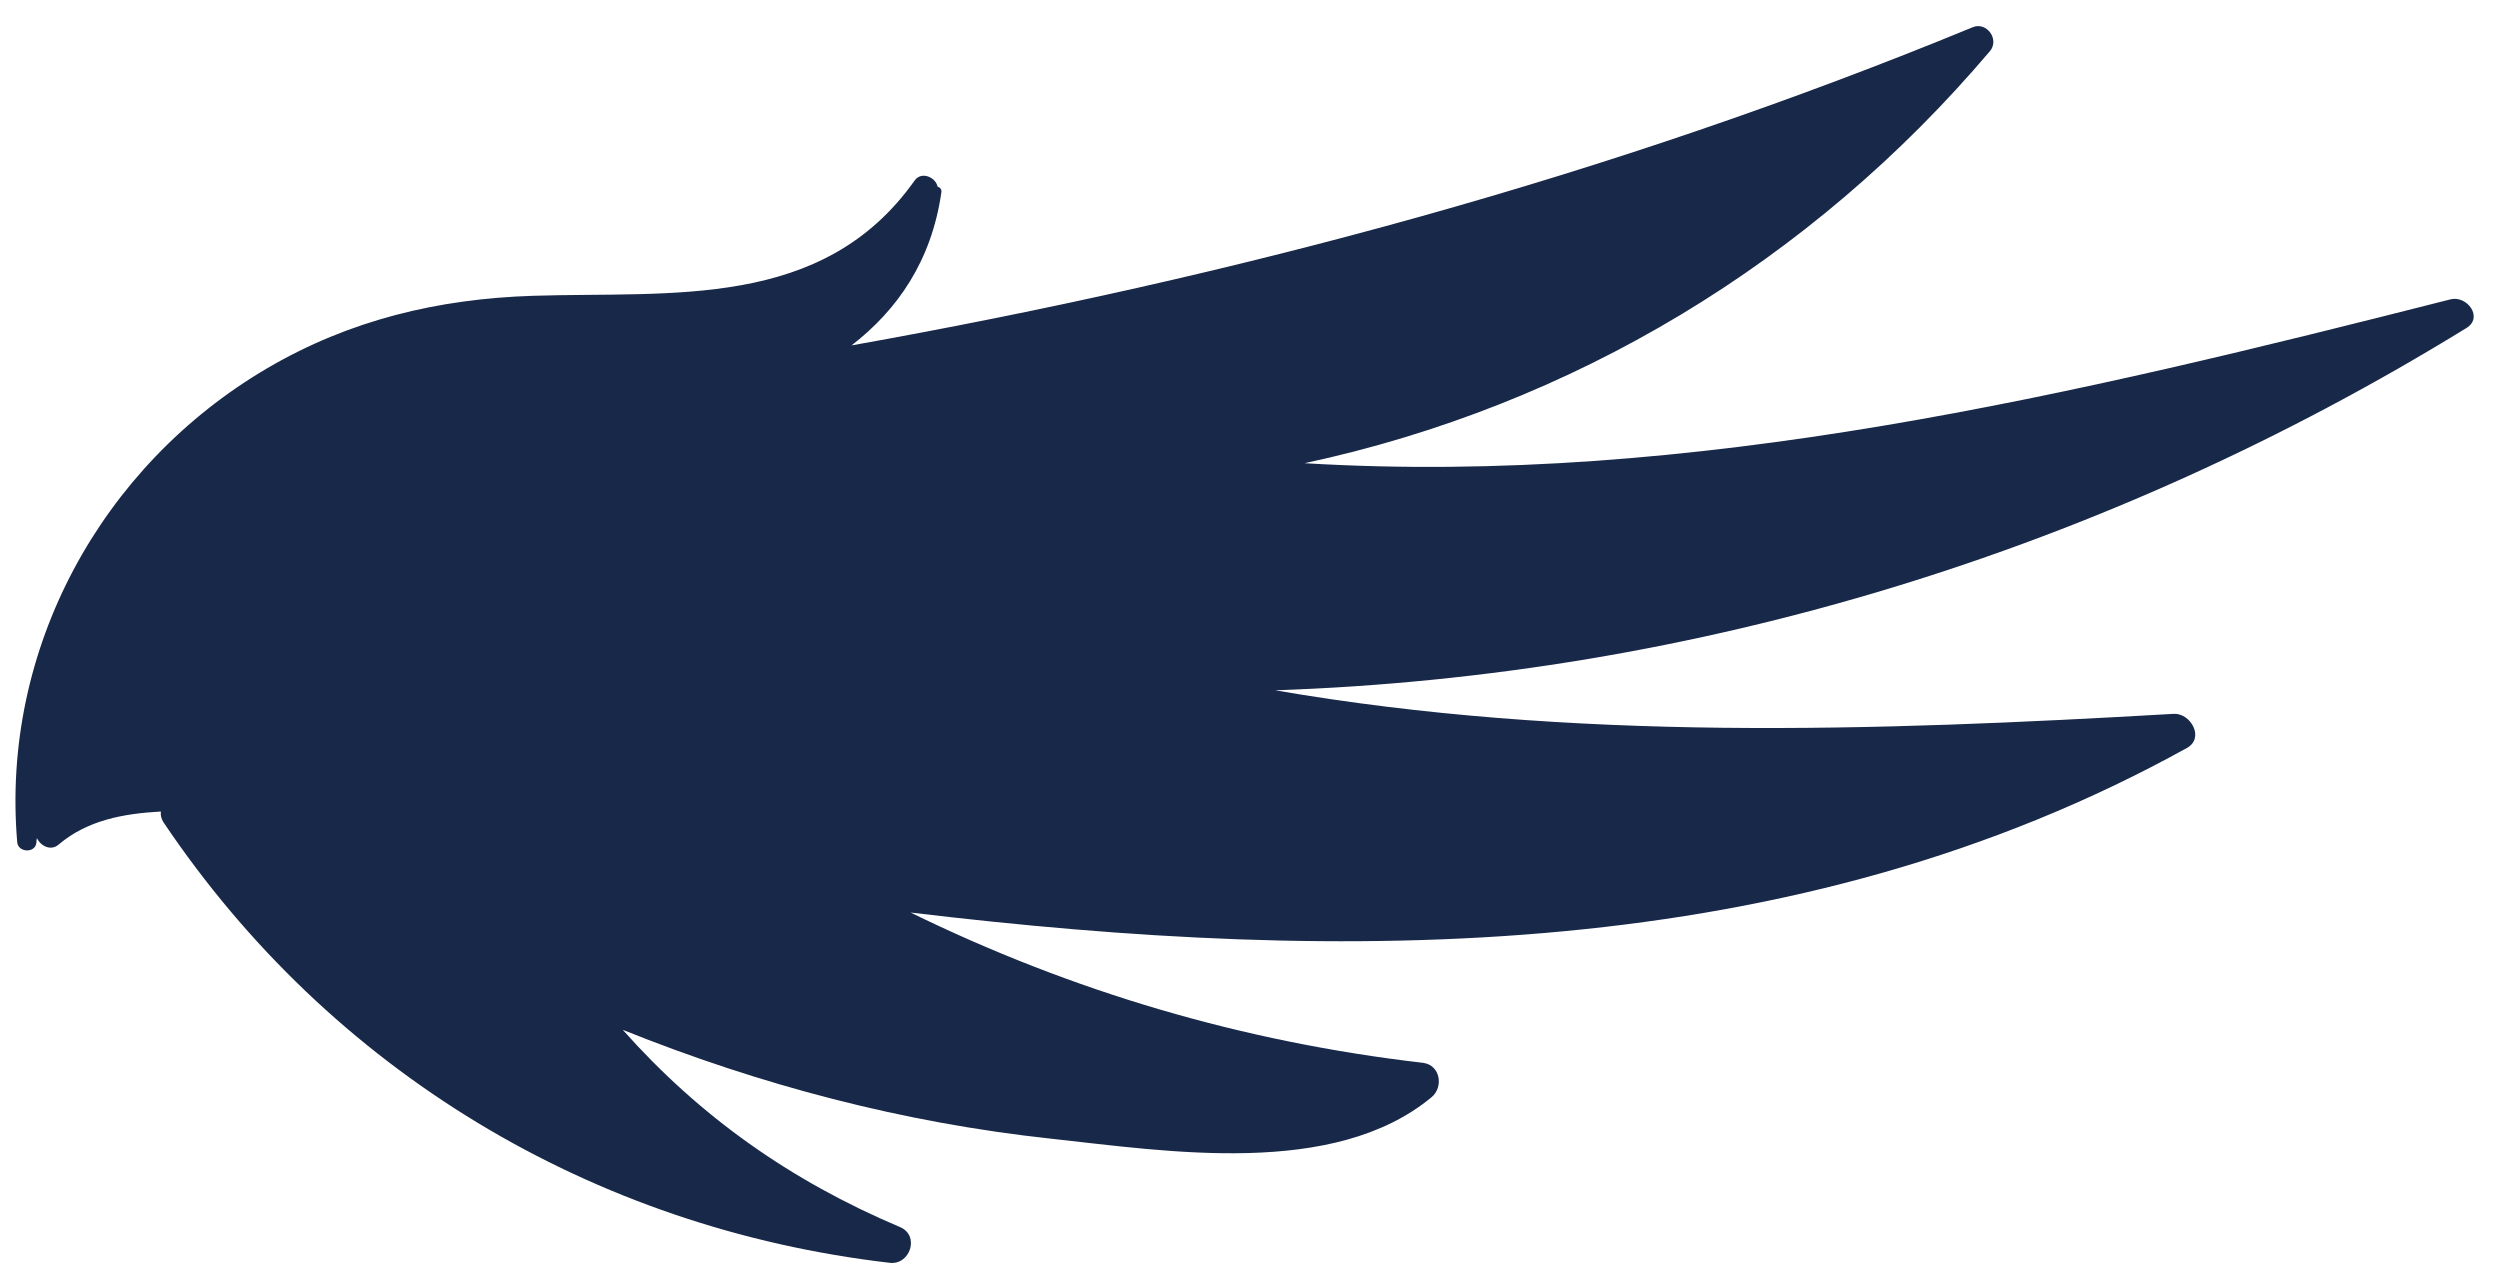<svg width="72" height="37" viewBox="0 0 72 37" fill="none" xmlns="http://www.w3.org/2000/svg">
<path d="M60.278 2.318C60.616 1.838 59.919 1.442 59.53 1.742C50.735 8.627 41.753 15.481 31.238 19.381C37.622 14.756 42.24 8.217 44.508 0.553C44.628 0.134 44.075 -0.189 43.775 0.127C35.983 8.254 27.256 15.273 17.93 21.544C18.731 20.071 19.053 18.387 18.522 16.478C18.5 16.373 18.417 16.351 18.351 16.359C18.194 16.134 17.744 16.134 17.677 16.464C16.764 20.954 12.565 22.21 8.958 23.94C6.496 25.122 4.408 26.708 2.798 28.939C-0.45 33.444 -0.952 39.445 1.721 44.332C1.87 44.601 2.335 44.415 2.23 44.115C2.215 44.078 2.2 44.039 2.193 43.995C2.379 44.159 2.709 44.181 2.837 43.919C3.309 42.938 4.191 42.341 5.15 41.854C5.179 41.952 5.24 42.04 5.345 42.108C12.642 46.719 21.362 47.818 29.595 45.275C30.171 45.103 30.082 44.197 29.453 44.212C26.017 44.264 22.882 43.62 19.858 42.237C24.125 42.095 28.315 41.429 32.41 40.127C35.643 39.102 40.321 37.875 41.953 34.612C42.156 34.208 41.818 33.662 41.331 33.804C36.324 35.353 31.25 36.004 26.078 35.801C38.12 32.127 49.984 26.911 57.797 16.629C58.156 16.157 57.49 15.665 57.056 15.881C49.324 19.84 41.503 23.611 33.105 25.706C44.044 20.427 53.325 12.398 60.278 2.318Z" transform="translate(16.814 -17) rotate(23.804)" fill="#182848"/>
</svg>
